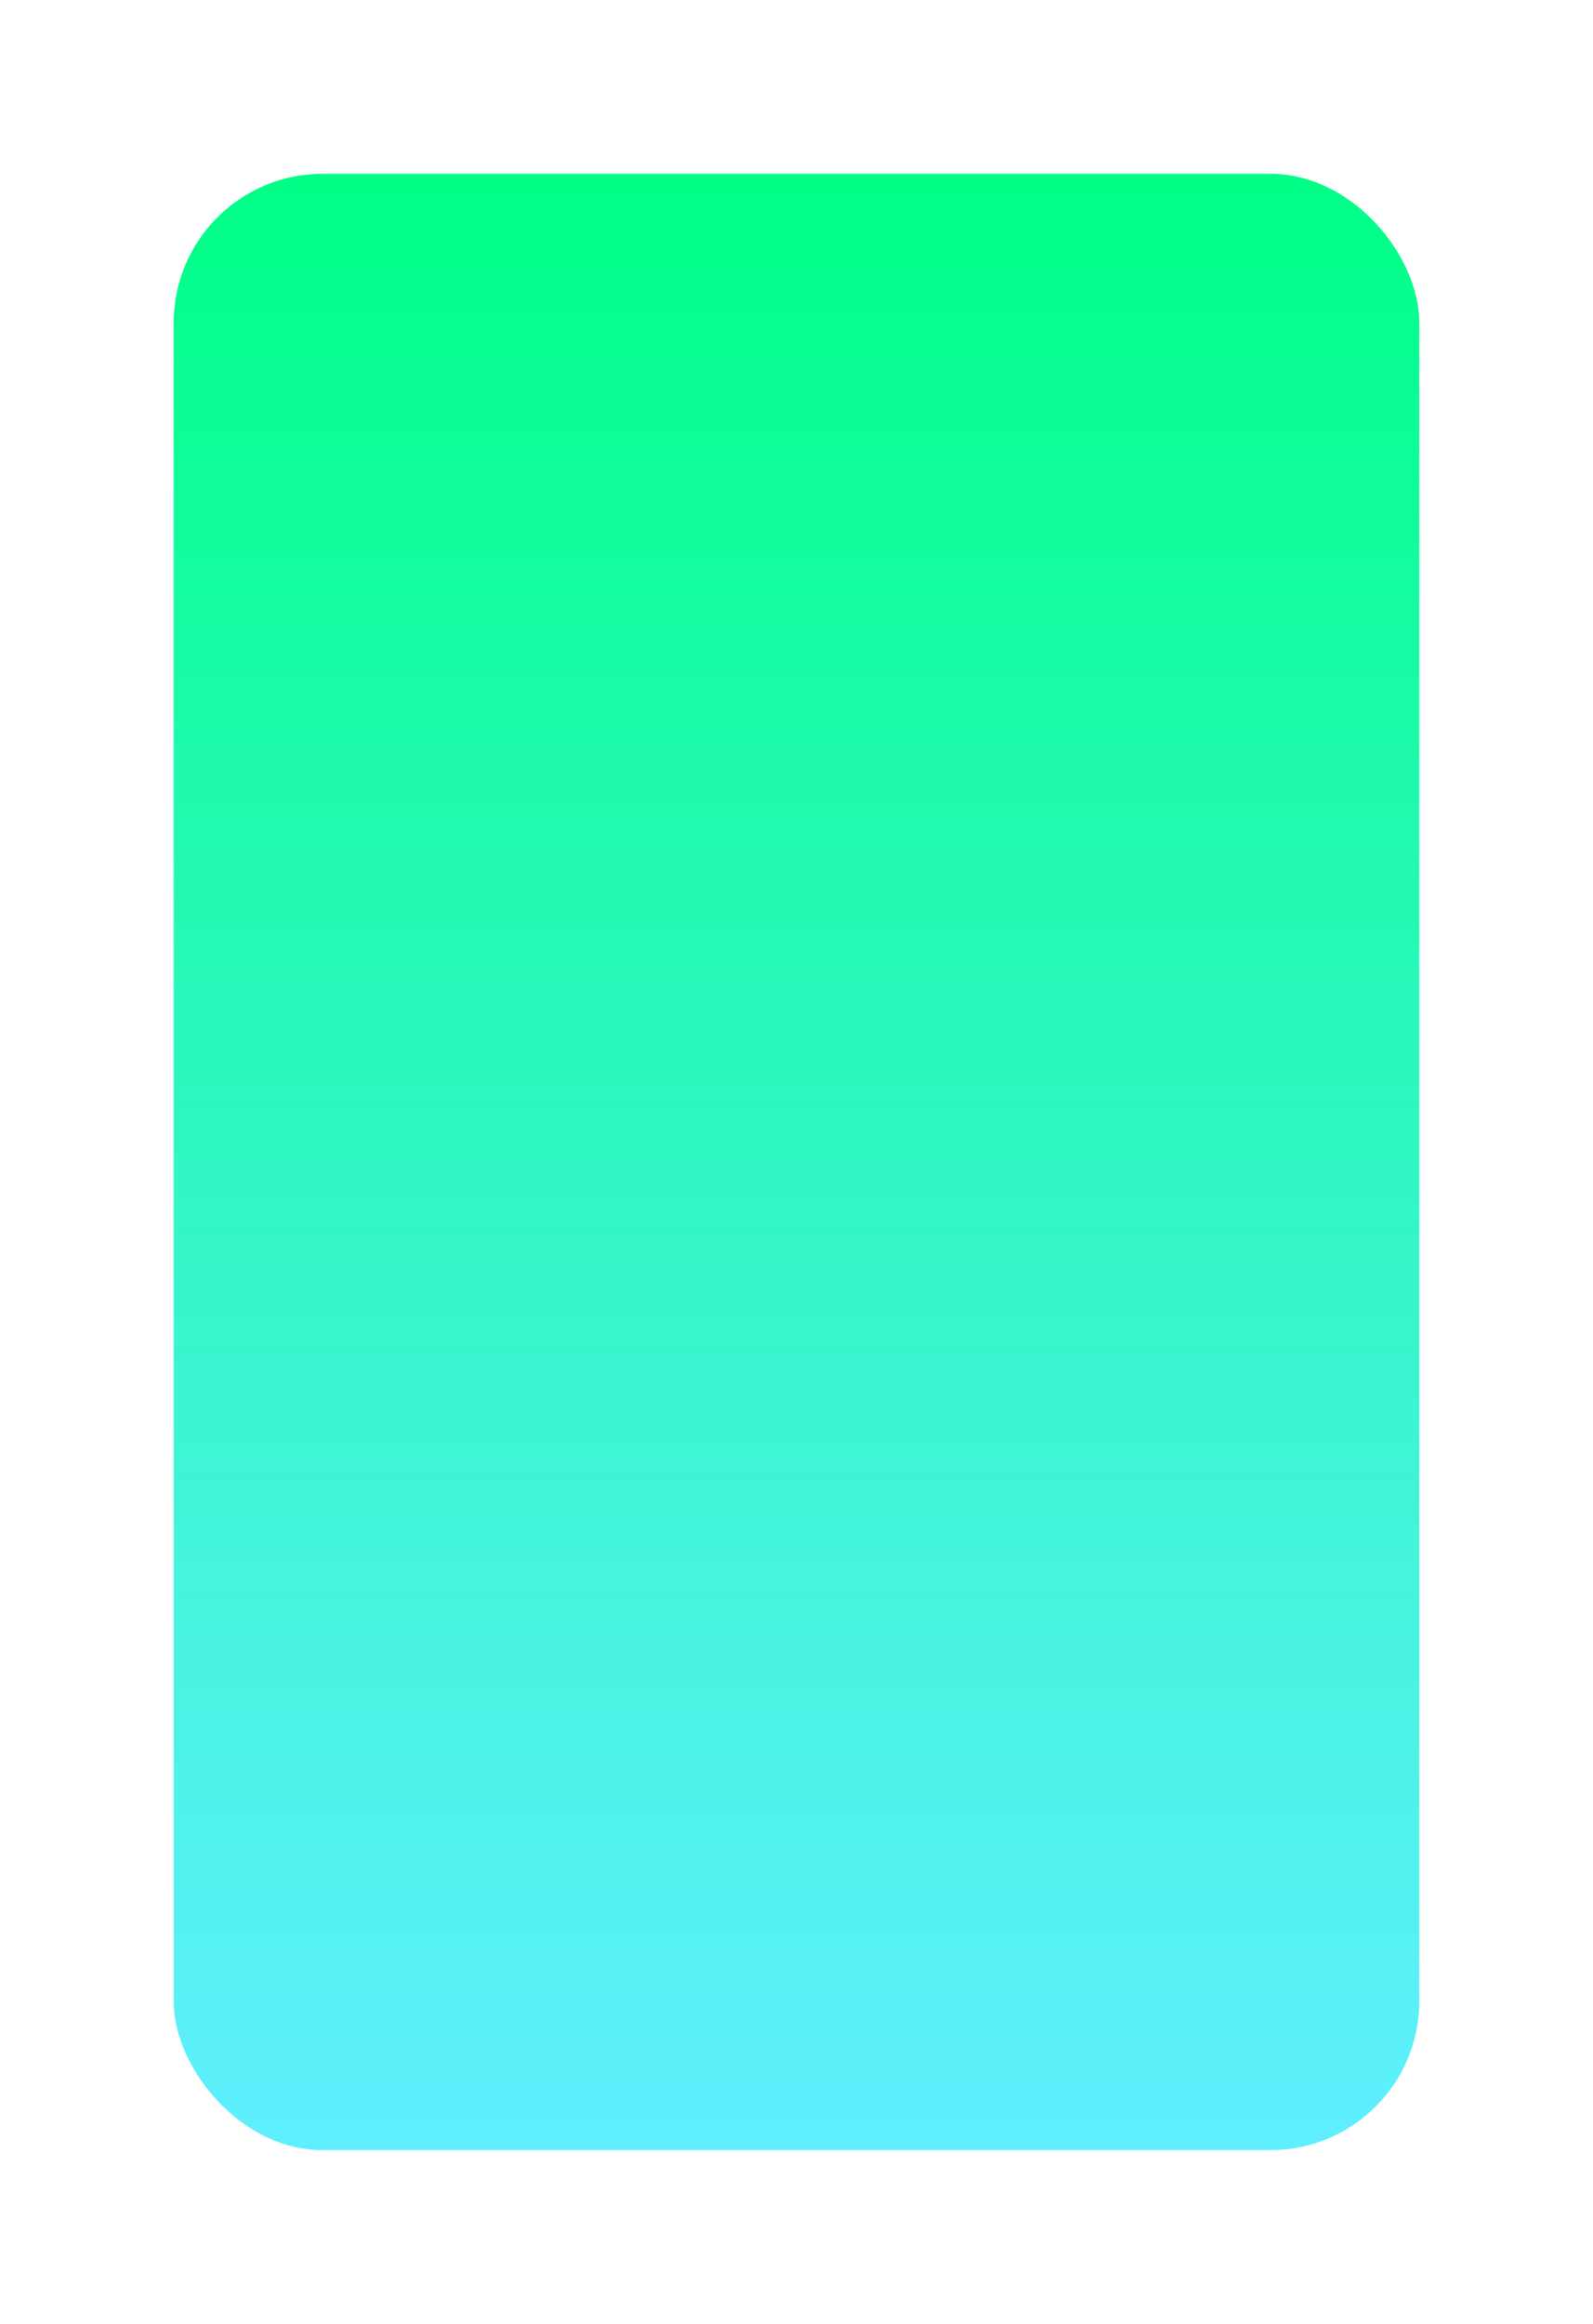 <svg width="321" height="468" viewBox="0 0 321 468" fill="none" xmlns="http://www.w3.org/2000/svg">
<g filter="url(#filter0_d_178_90)">
<rect x="35" y="23" width="251" height="398" rx="30" fill="url(#paint0_linear_178_90)"/>
</g>
<defs>
<filter id="filter0_d_178_90" x="0" y="0" width="321" height="468" filterUnits="userSpaceOnUse" color-interpolation-filters="sRGB">
<feFlood flood-opacity="0" result="BackgroundImageFix"/>
<feColorMatrix in="SourceAlpha" type="matrix" values="0 0 0 0 0 0 0 0 0 0 0 0 0 0 0 0 0 0 127 0" result="hardAlpha"/>
<feOffset dy="12"/>
<feGaussianBlur stdDeviation="17.5"/>
<feComposite in2="hardAlpha" operator="out"/>
<feColorMatrix type="matrix" values="0 0 0 0 0.842 0 0 0 0 0.842 0 0 0 0 0.842 0 0 0 0.49 0"/>
<feBlend mode="normal" in2="BackgroundImageFix" result="effect1_dropShadow_178_90"/>
<feBlend mode="normal" in="SourceGraphic" in2="effect1_dropShadow_178_90" result="shape"/>
</filter>
<linearGradient id="paint0_linear_178_90" x1="160.5" y1="23" x2="160.5" y2="421" gradientUnits="userSpaceOnUse">
<stop stop-color="#00FF87"/>
<stop offset="1" stop-color="#60EFFF"/>
</linearGradient>
</defs>
</svg>
